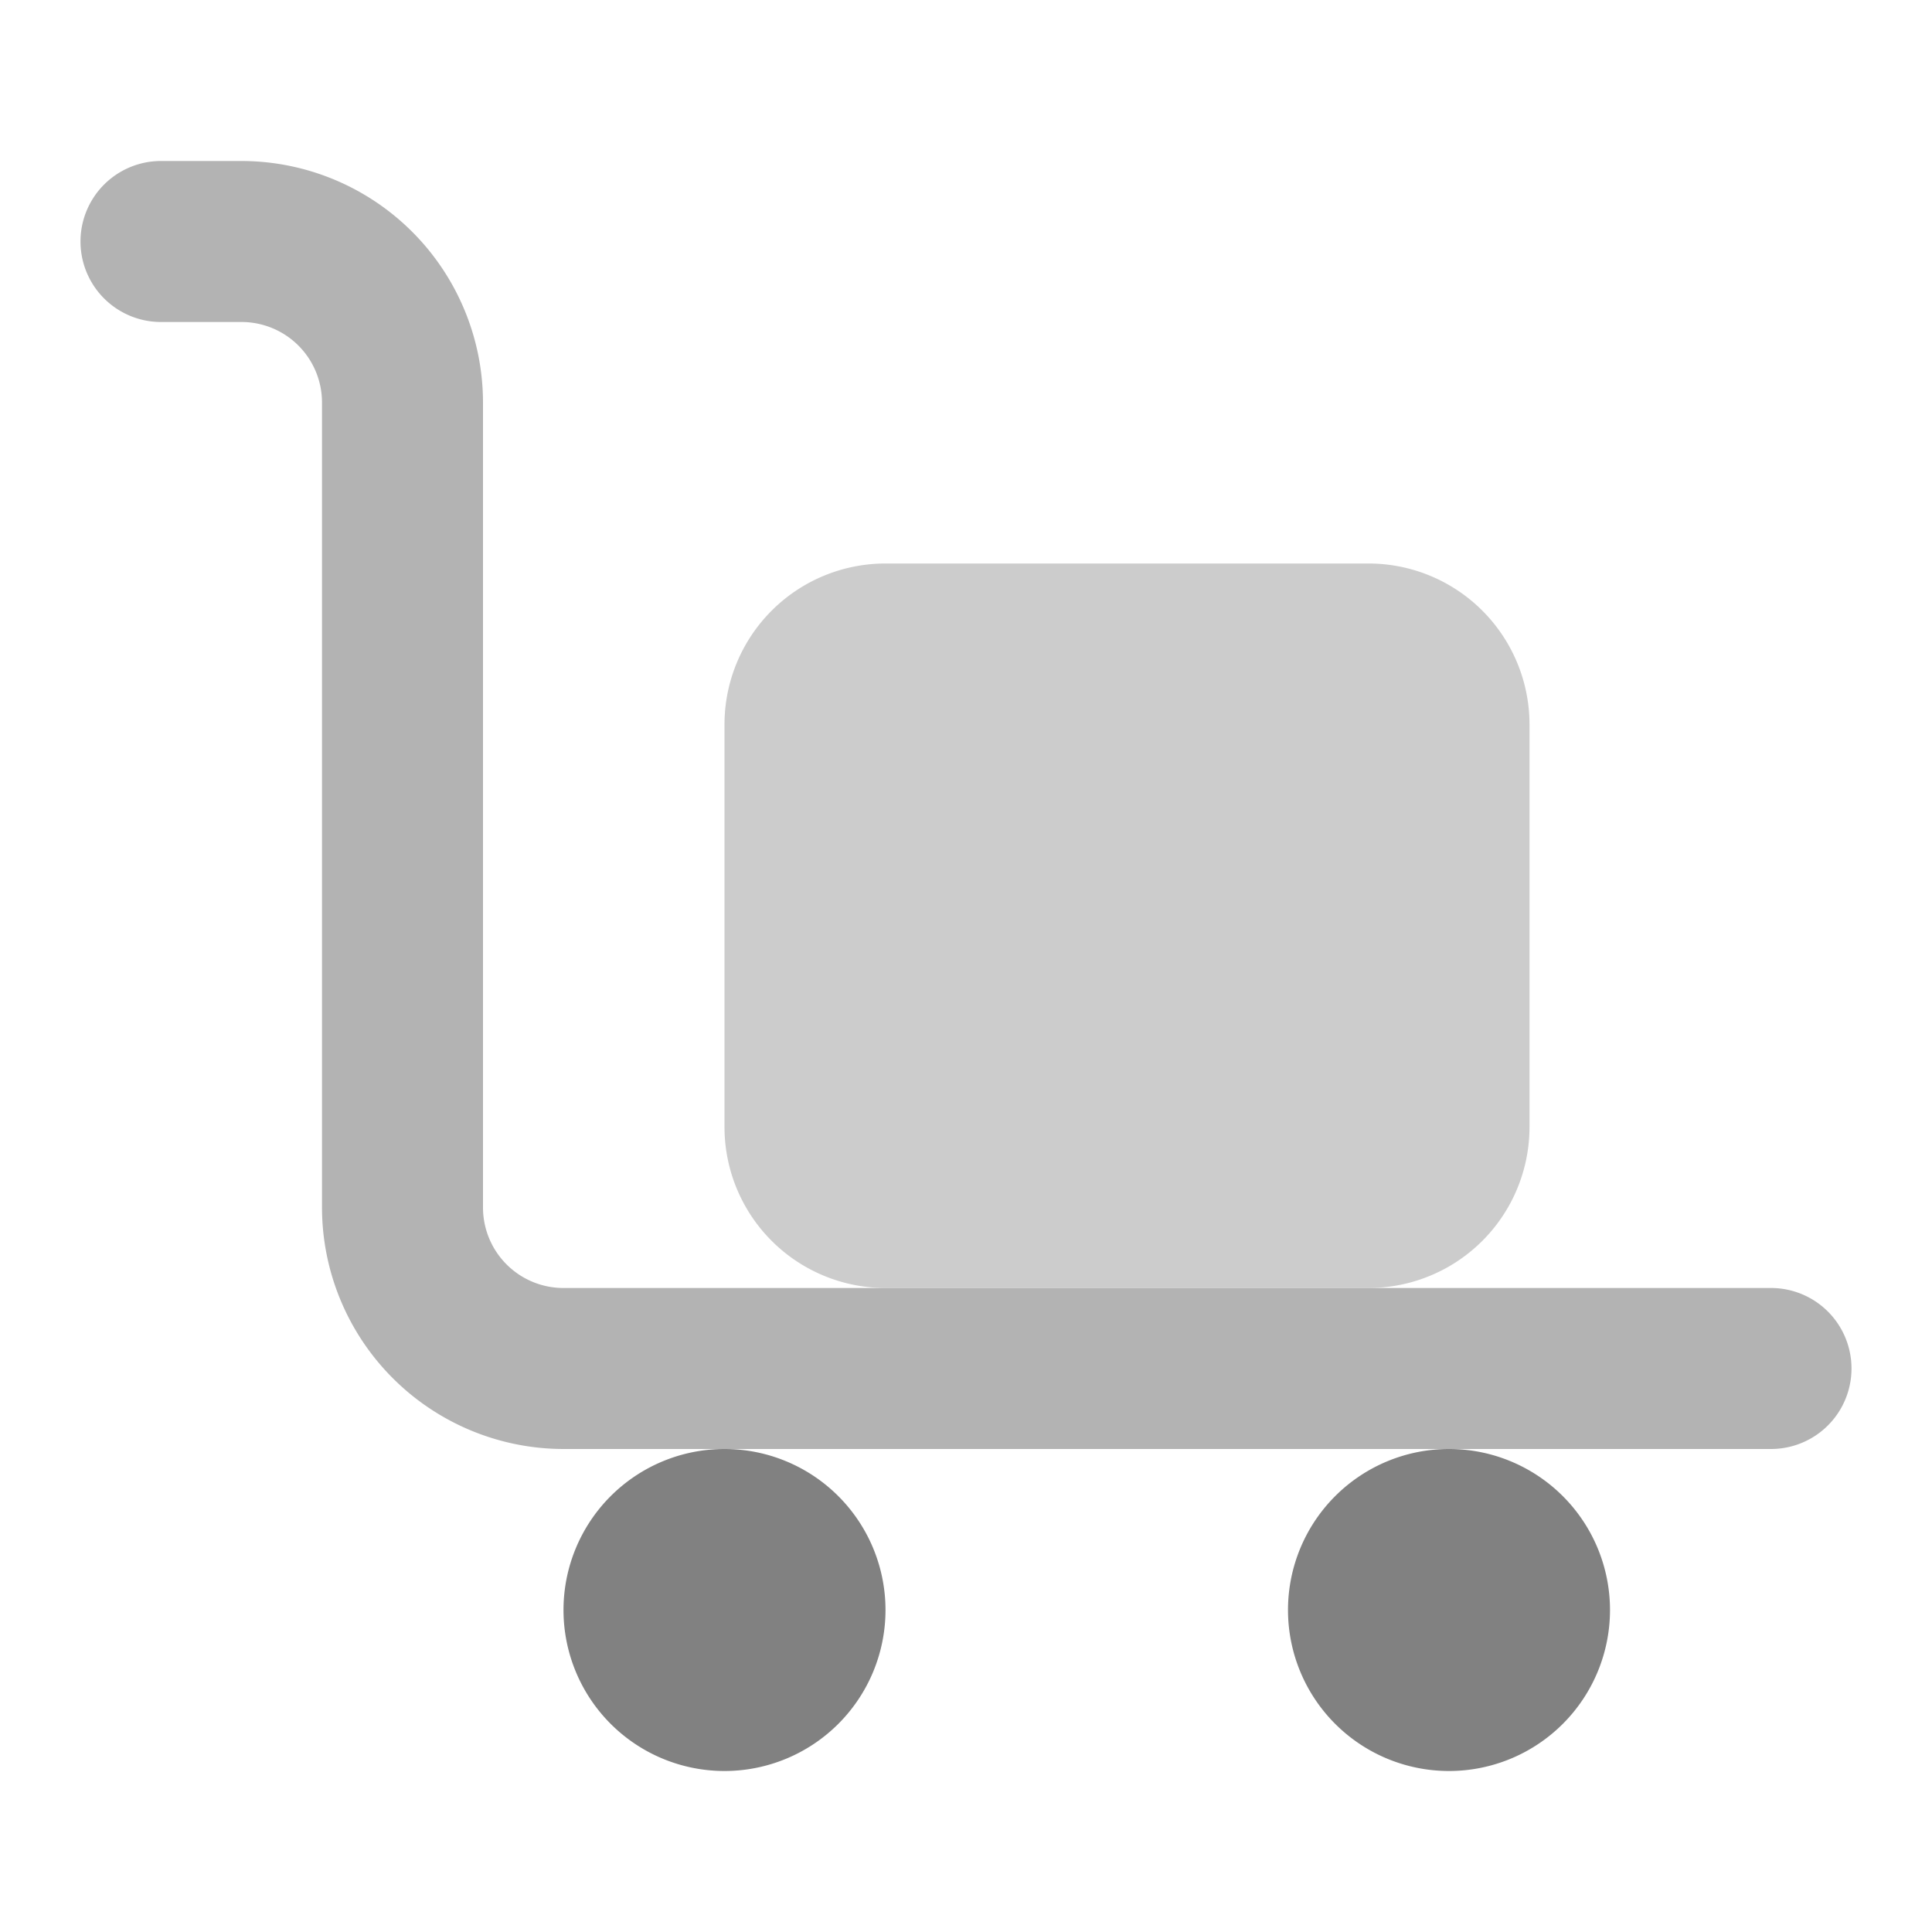 <svg xmlns="http://www.w3.org/2000/svg" width="24" height="24" fill="none" viewBox="0 0 24 24">
  <path fill="#CCC" d="M17 7h-6a2 2 0 00-2 2v5a2 2 0 002 2h6a2 2 0 002-2V9a2 2 0 00-2-2z"/>
  <path fill="#818181" d="M9 22a2 2 0 100-4 2 2 0 000 4zM18 22a2 2 0 100-4 2 2 0 000 4z"/>
  <path fill="#B3B3B3" d="M22 18H7a3.003 3.003 0 01-3-3V5a1 1 0 00-1-1H2a1 1 0 010-2h1a3.003 3.003 0 013 3v10a1 1 0 001 1h15a1 1 0 010 2z"/>
</svg>
